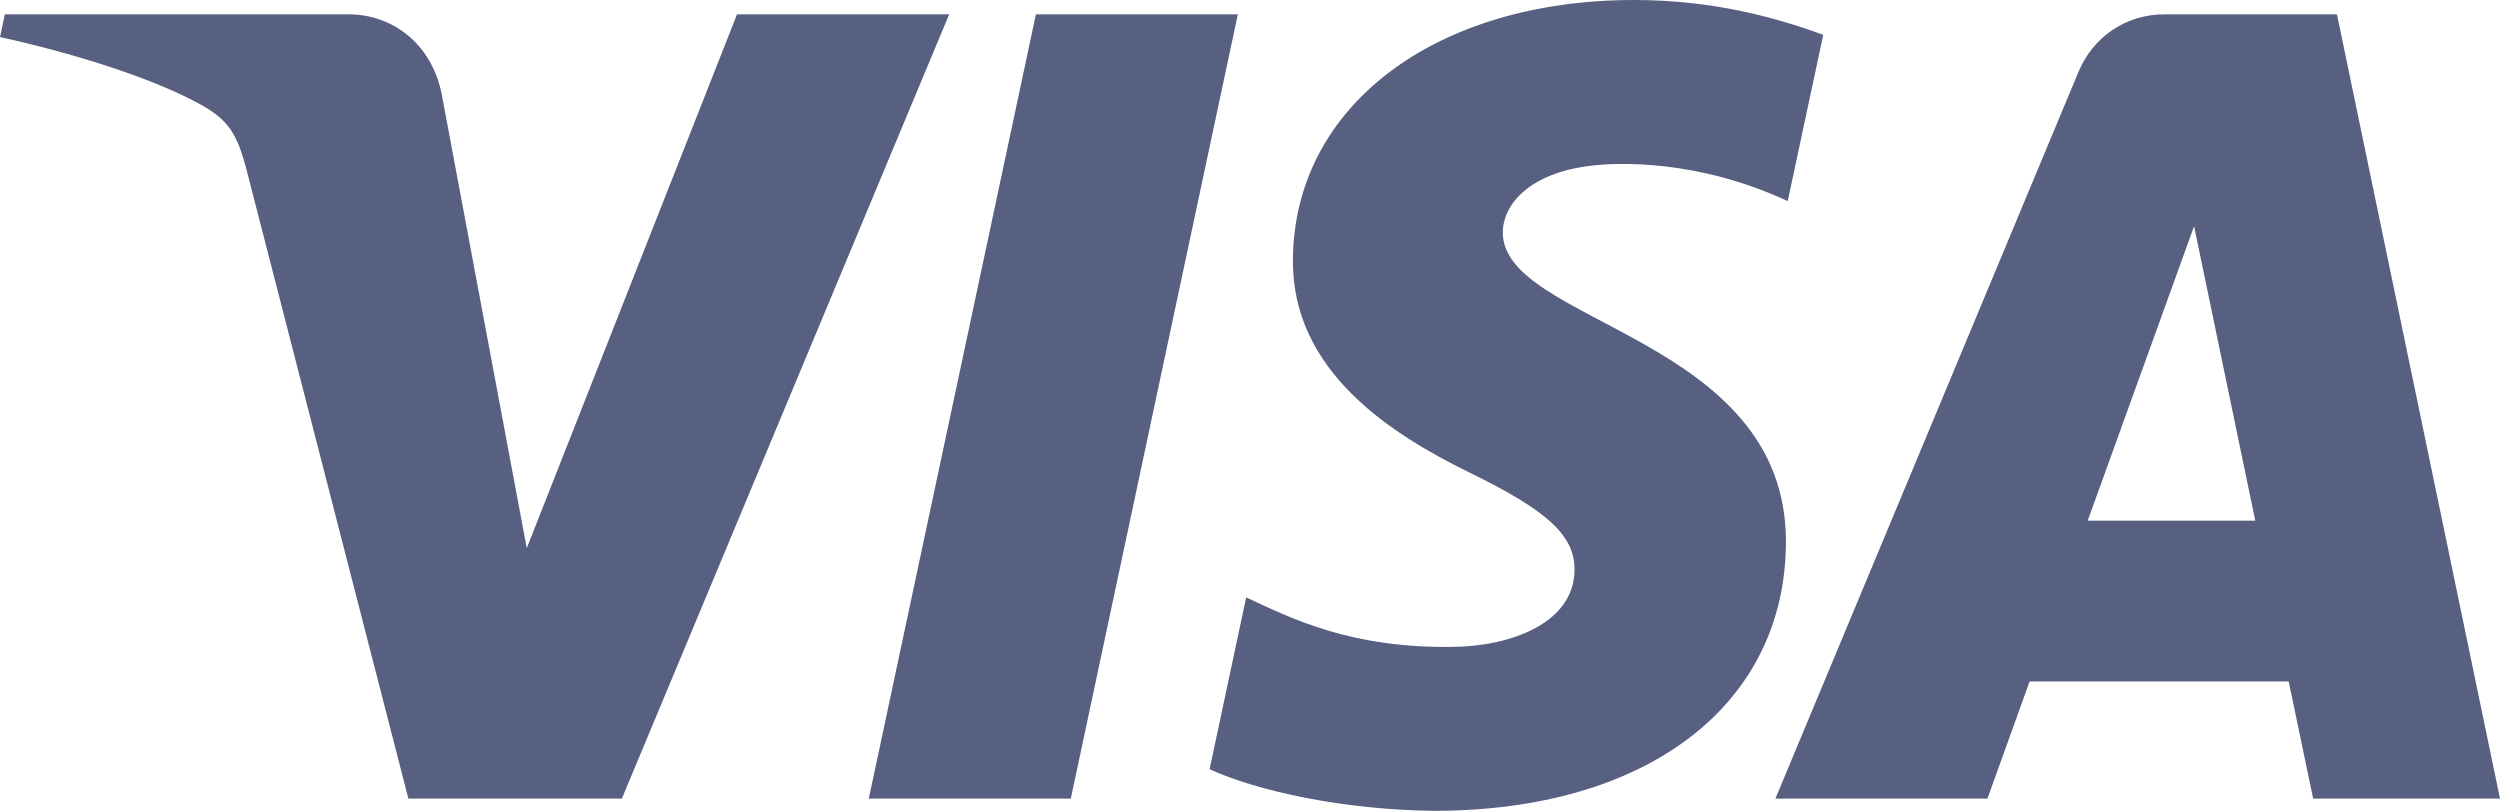 <svg width="74" height="24" viewBox="0 0 74 24" fill="none" xmlns="http://www.w3.org/2000/svg">
<path d="M38.271 7.673C38.229 11.016 41.238 12.881 43.504 13.991C45.833 15.129 46.615 15.859 46.606 16.877C46.589 18.434 44.748 19.122 43.026 19.148C40.022 19.195 38.275 18.334 36.887 17.682L35.804 22.768C37.198 23.413 39.778 23.975 42.453 24C48.733 24 52.841 20.887 52.864 16.059C52.888 9.933 44.426 9.594 44.484 6.856C44.504 6.026 45.293 5.139 47.022 4.914C47.877 4.8 50.239 4.713 52.917 5.952L53.968 1.031C52.528 0.504 50.677 6.31775e-07 48.373 6.31775e-07C42.462 6.31775e-07 38.304 3.156 38.271 7.673V7.673ZM64.067 0.424C62.92 0.424 61.954 1.096 61.523 2.127L52.552 23.639H58.828L60.076 20.172H67.745L68.469 23.639H74L69.174 0.424H64.067V0.424ZM64.945 6.695L66.756 15.412H61.796L64.945 6.695V6.695ZM30.663 0.424L25.716 23.638H31.696L36.64 0.424H30.663V0.424ZM21.816 0.424L15.592 16.225L13.075 2.79C12.779 1.29 11.613 0.424 10.317 0.424H0.143L0 1.098C2.089 1.553 4.462 2.287 5.9 3.073C6.78 3.553 7.031 3.972 7.32 5.113L12.088 23.639H18.407L28.096 0.424H21.816" fill="#576081"/>
</svg>
